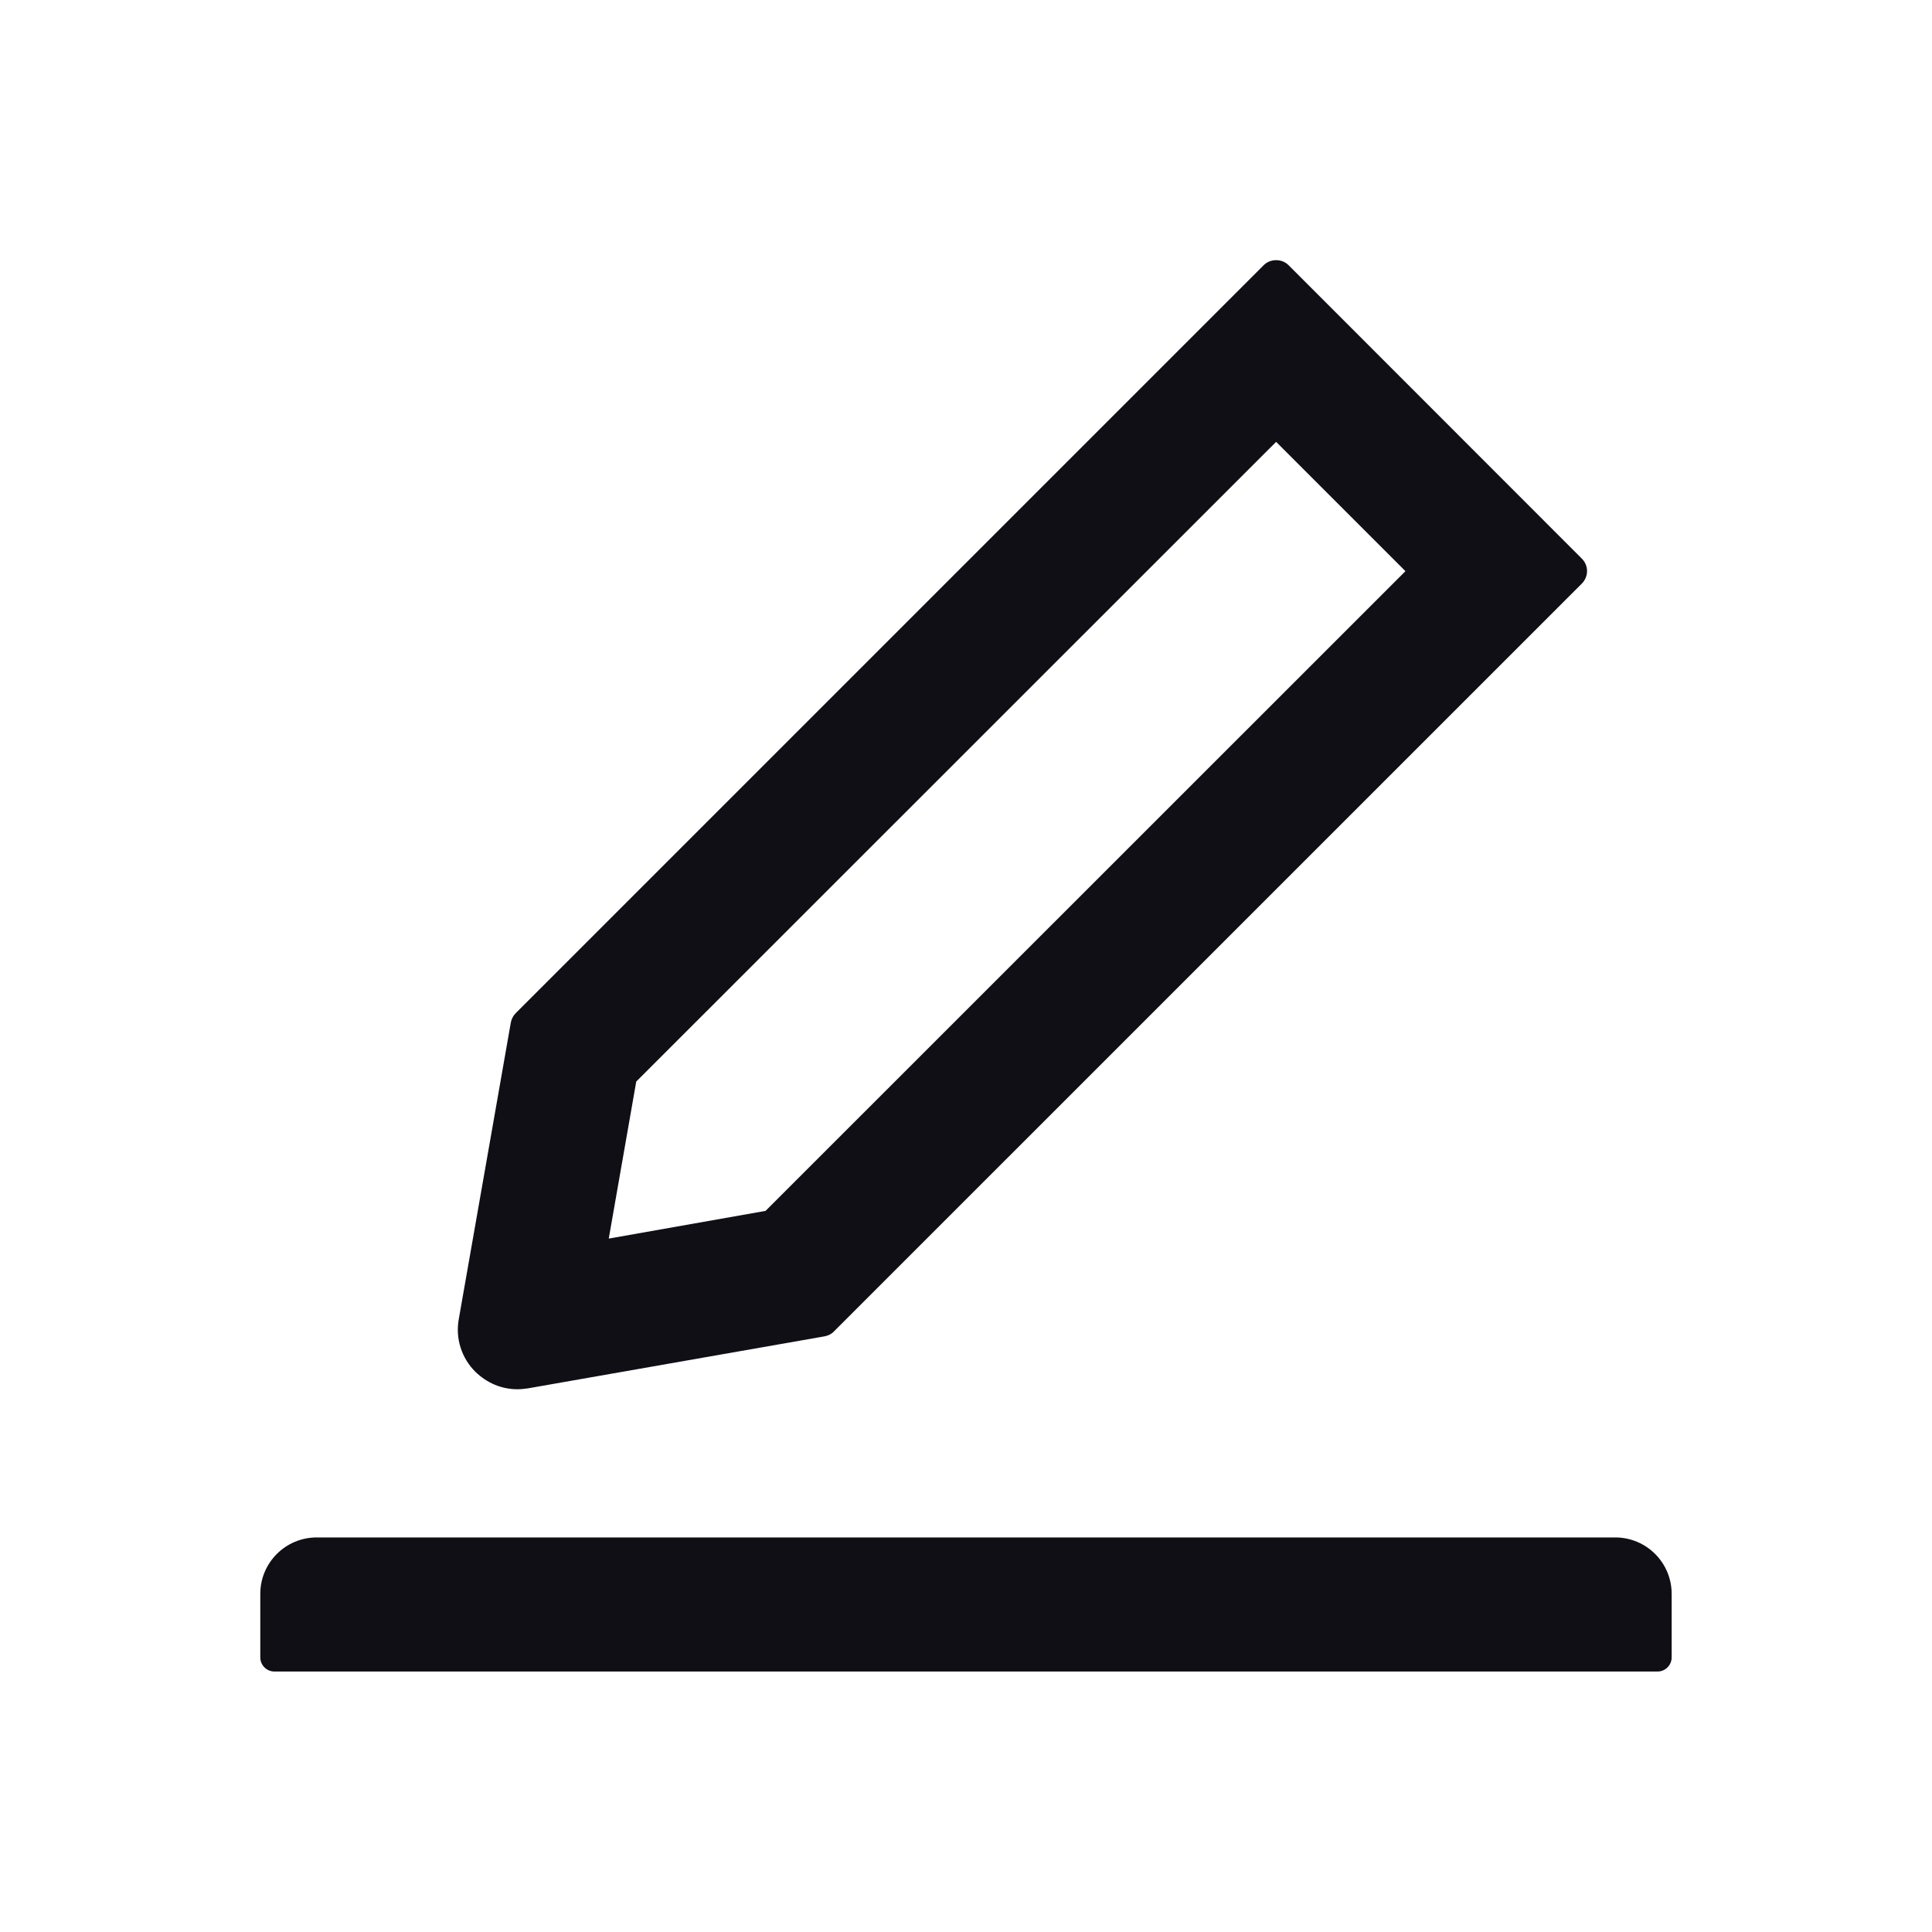 <svg width="44" height="44" viewBox="0 0 44 44" fill="none" xmlns="http://www.w3.org/2000/svg">
<g filter="url(#filter0_d_28_4945)">
<path d="M11.782 27.639C11.863 27.639 11.943 27.631 12.023 27.619L18.781 26.434C18.862 26.418 18.938 26.382 18.994 26.321L36.026 9.29C36.063 9.252 36.093 9.208 36.113 9.16C36.133 9.111 36.144 9.059 36.144 9.006C36.144 8.954 36.133 8.902 36.113 8.853C36.093 8.804 36.063 8.76 36.026 8.723L29.348 2.041C29.272 1.965 29.172 1.925 29.063 1.925C28.955 1.925 28.854 1.965 28.778 2.041L11.746 19.073C11.686 19.133 11.65 19.206 11.634 19.286L10.448 26.044C10.409 26.259 10.423 26.481 10.489 26.689C10.555 26.898 10.671 27.088 10.826 27.241C11.091 27.499 11.425 27.639 11.782 27.639ZM14.49 20.632L29.063 6.063L32.008 9.008L17.435 23.577L13.864 24.208L14.49 20.632ZM36.785 31.014H7.214C6.503 31.014 5.928 31.589 5.928 32.3V33.746C5.928 33.923 6.073 34.068 6.25 34.068H37.75C37.926 34.068 38.071 33.923 38.071 33.746V32.3C38.071 31.589 37.496 31.014 36.785 31.014Z" fill="#100F16"/>
</g>
<defs>
<filter id="filter0_d_28_4945" x="0" y="0" width="44" height="44" filterUnits="userSpaceOnUse" color-interpolation-filters="sRGB">
<feFlood flood-opacity="0" result="BackgroundImageFix"/>
<feColorMatrix in="SourceAlpha" type="matrix" values="0 0 0 0 0 0 0 0 0 0 0 0 0 0 0 0 0 0 127 0" result="hardAlpha"/>
<feOffset dy="4"/>
<feGaussianBlur stdDeviation="2"/>
<feComposite in2="hardAlpha" operator="out"/>
<feColorMatrix type="matrix" values="0 0 0 0 0 0 0 0 0 0 0 0 0 0 0 0 0 0 0.25 0"/>
<feBlend mode="normal" in2="BackgroundImageFix" result="effect1_dropShadow_28_4945"/>
<feBlend mode="normal" in="SourceGraphic" in2="effect1_dropShadow_28_4945" result="shape"/>
</filter>
</defs>
</svg>
